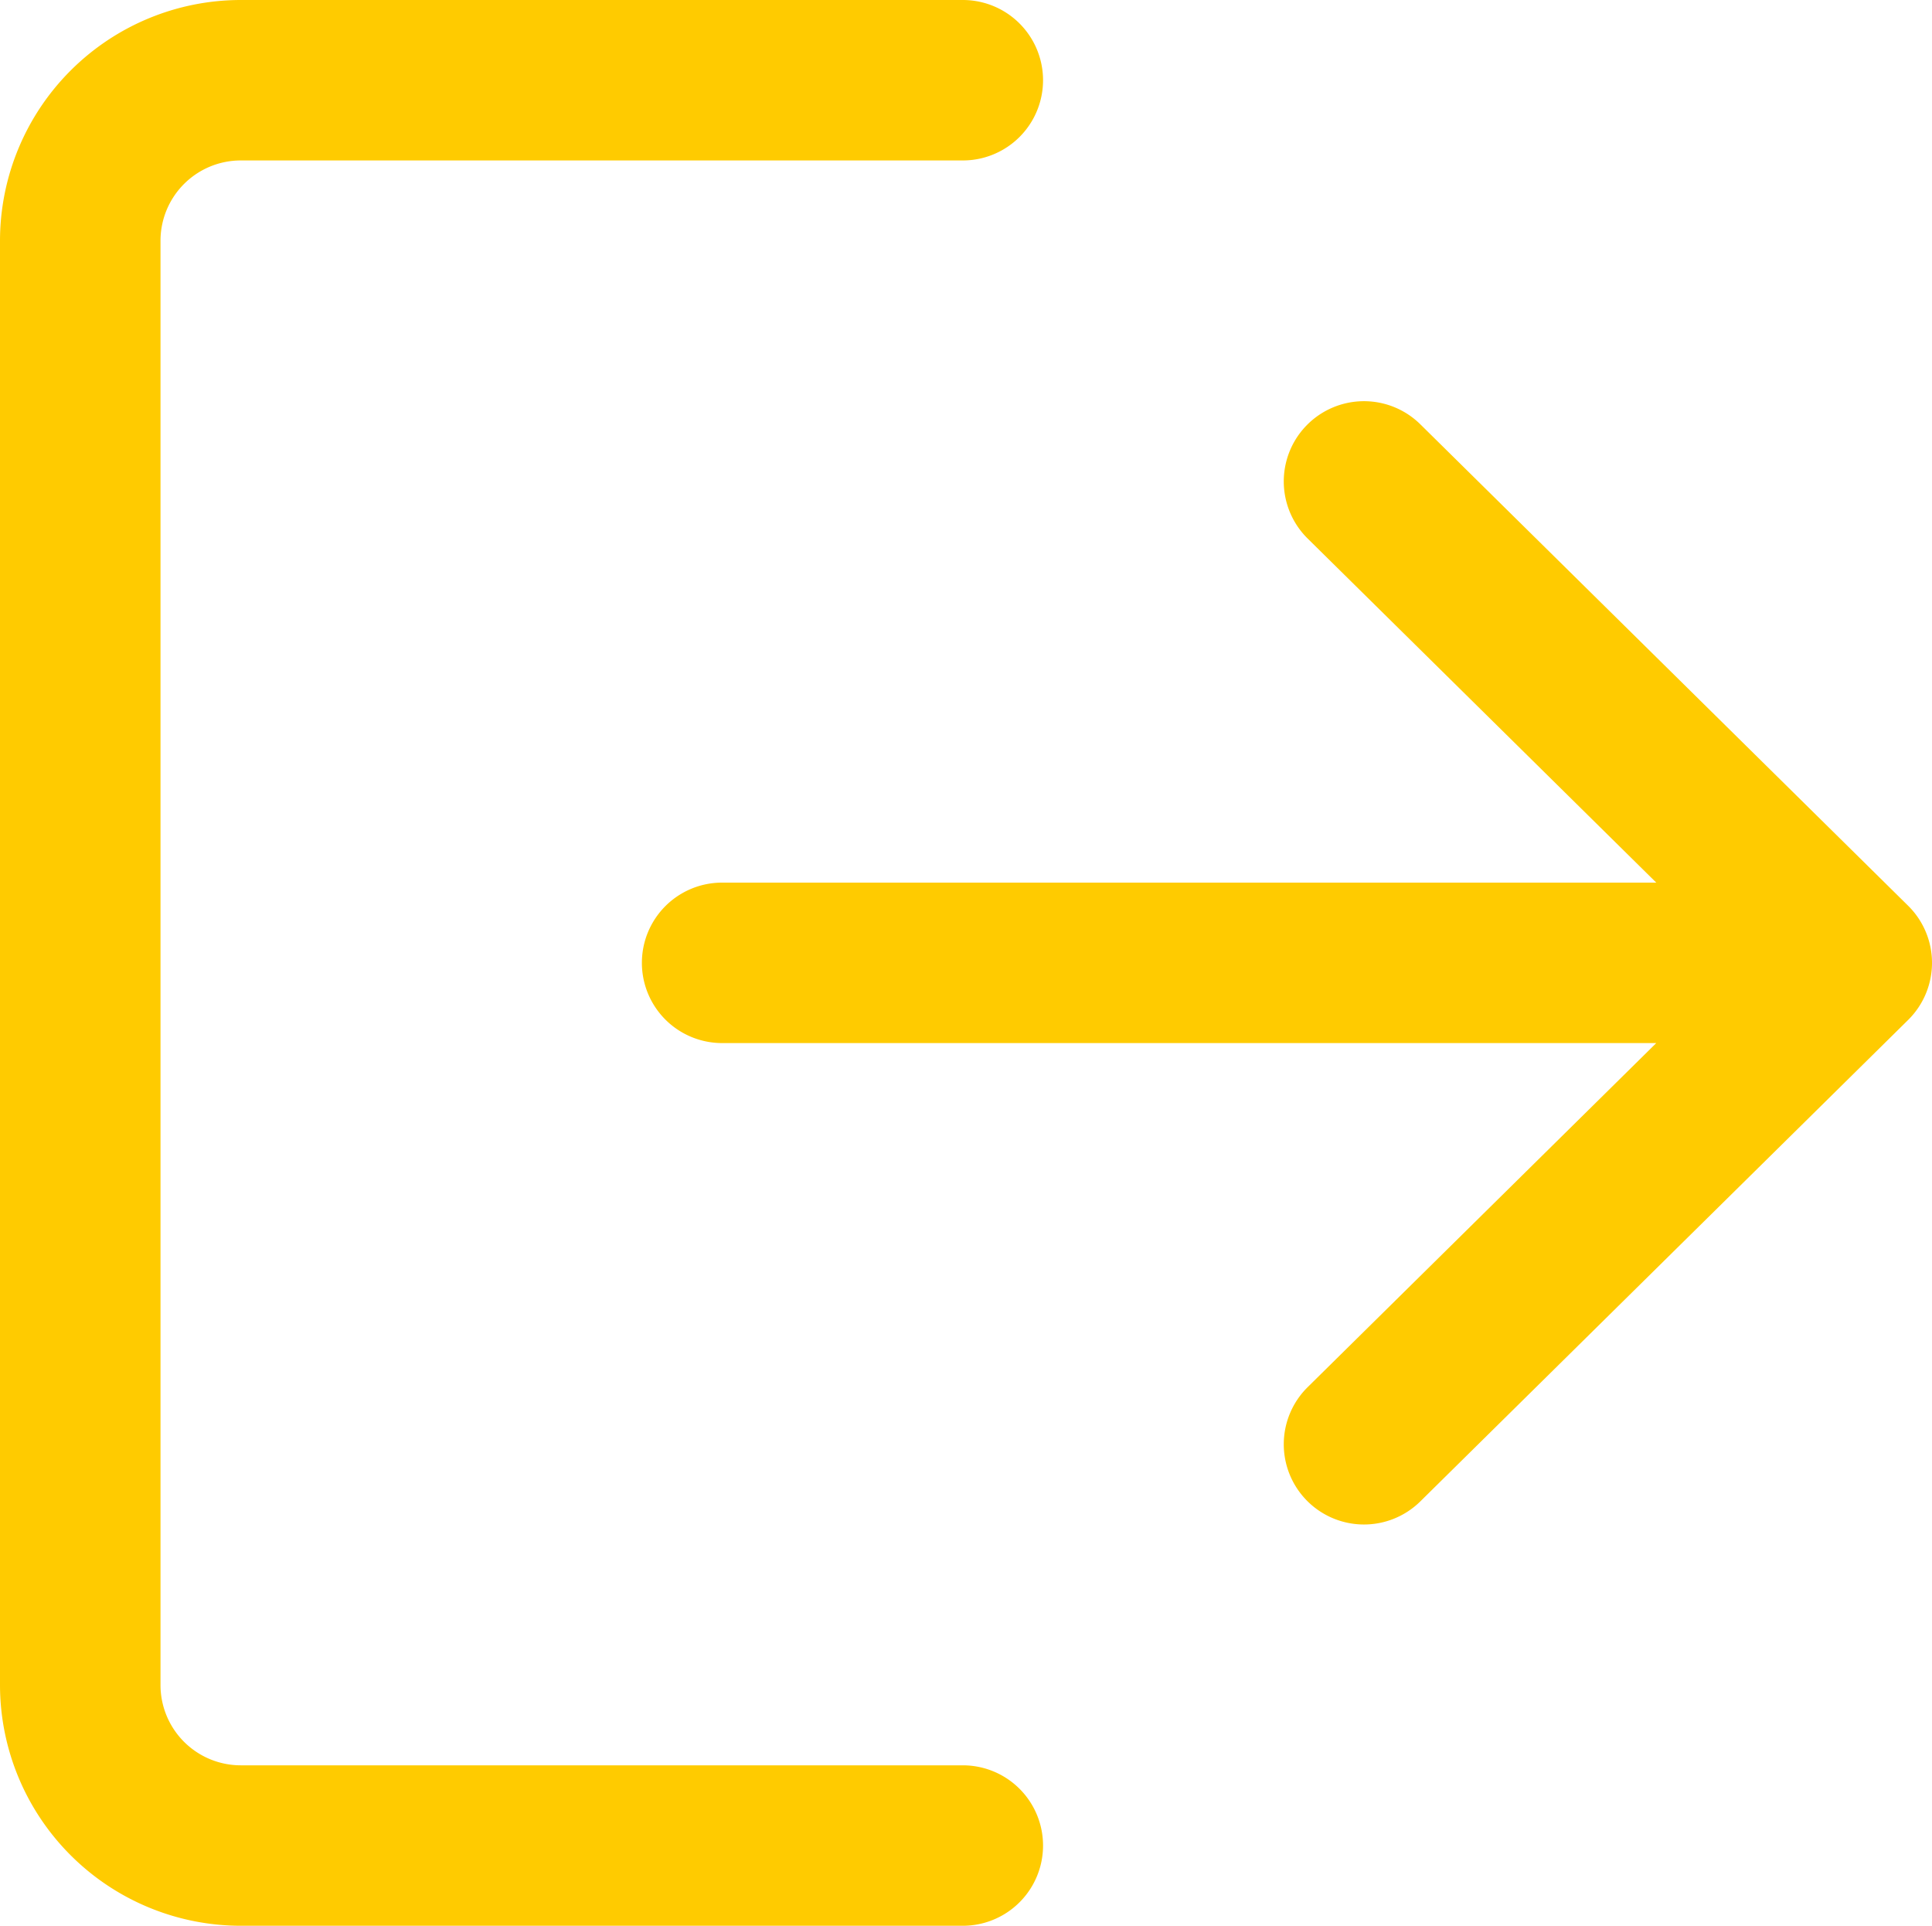 <svg xmlns="http://www.w3.org/2000/svg" width="25" height="24.917" viewBox="0 0 25 24.917">
  <g id="logout" transform="translate(0 -0.85)">
    <g id="Group_514" data-name="Group 514" transform="translate(0 0.85)">
      <g id="Group_513" data-name="Group 513" transform="translate(0 0)">
        <path id="Path_3971" data-name="Path 3971" d="M12.458,23.691H3.115a1.039,1.039,0,0,1-1.038-1.038V3.965A1.039,1.039,0,0,1,3.115,2.926h9.344a1.038,1.038,0,0,0,0-2.076H3.115A3.118,3.118,0,0,0,0,3.965V22.652a3.118,3.118,0,0,0,3.115,3.115h9.344a1.038,1.038,0,0,0,0-2.076Z" transform="translate(0 -0.85)" fill="#ffcb00"/>
      </g>
    </g>
    <g id="Group_516" data-name="Group 516" transform="translate(8.306 6.041)">
      <g id="Group_515" data-name="Group 515">
        <path id="Path_3972" data-name="Path 3972" d="M186.485,113.693l-6.312-6.229a1.038,1.038,0,0,0-1.458,1.478l4.511,4.452H171.138a1.038,1.038,0,0,0,0,2.076h12.088l-4.511,4.452a1.038,1.038,0,1,0,1.458,1.478l6.312-6.229a1.038,1.038,0,0,0,0-1.478Z" transform="translate(-170.1 -107.165)" fill="#ffcb00"/>
      </g>
    </g>
  </g>
</svg>
